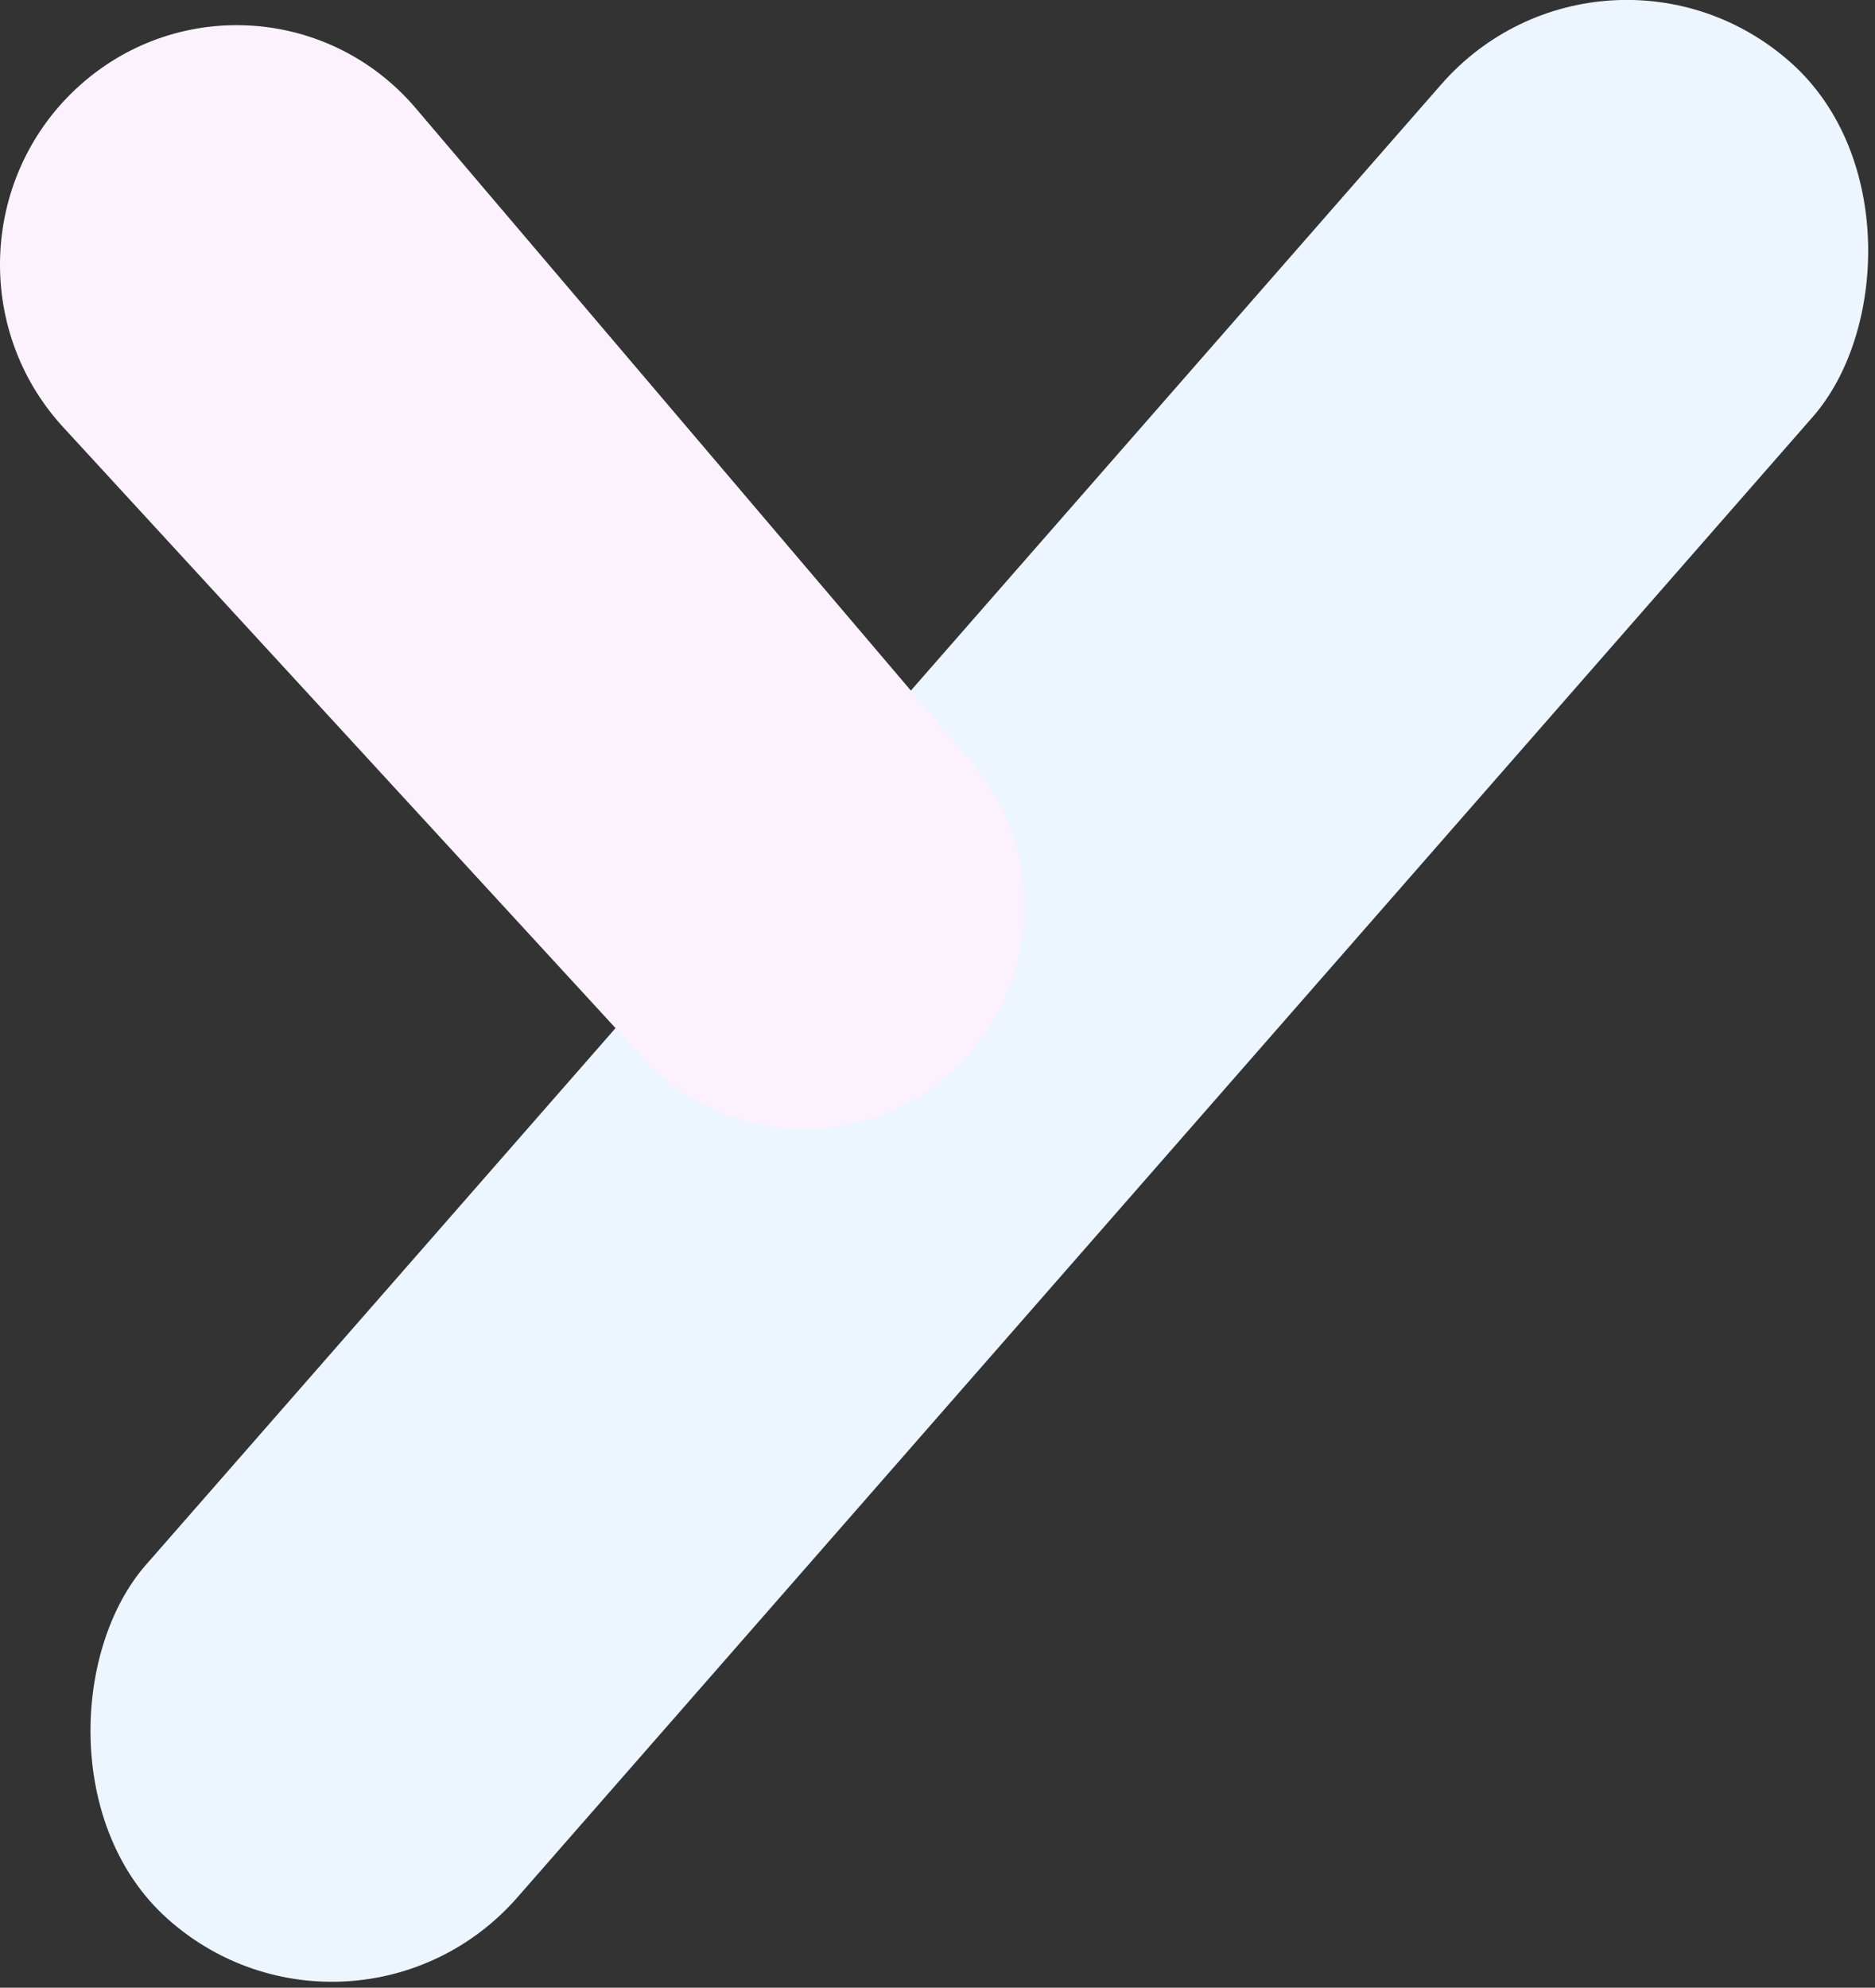 <svg width="234" height="248" viewBox="0 0 234 248" fill="none" xmlns="http://www.w3.org/2000/svg">
<rect x="0" y="0" width="234" height="248" fill="#333333" stroke="none"/>
<rect width="62.169" height="307.499" rx="31.084" transform="matrix(0.746 0.667 -0.659 0.753 200.354 -12.879)" fill="#EDF5FE"/>
<path d="M10.061 10.562C22.403 -0.389 41.197 0.933 51.887 13.504L121.207 95.017C130.208 105.601 130.014 121.312 120.755 131.692C109.957 143.795 91.233 143.952 80.272 132.031L7.881 53.295C-3.431 40.991 -2.445 21.658 10.061 10.562Z" fill="#FBF2FE"/>
</svg>

